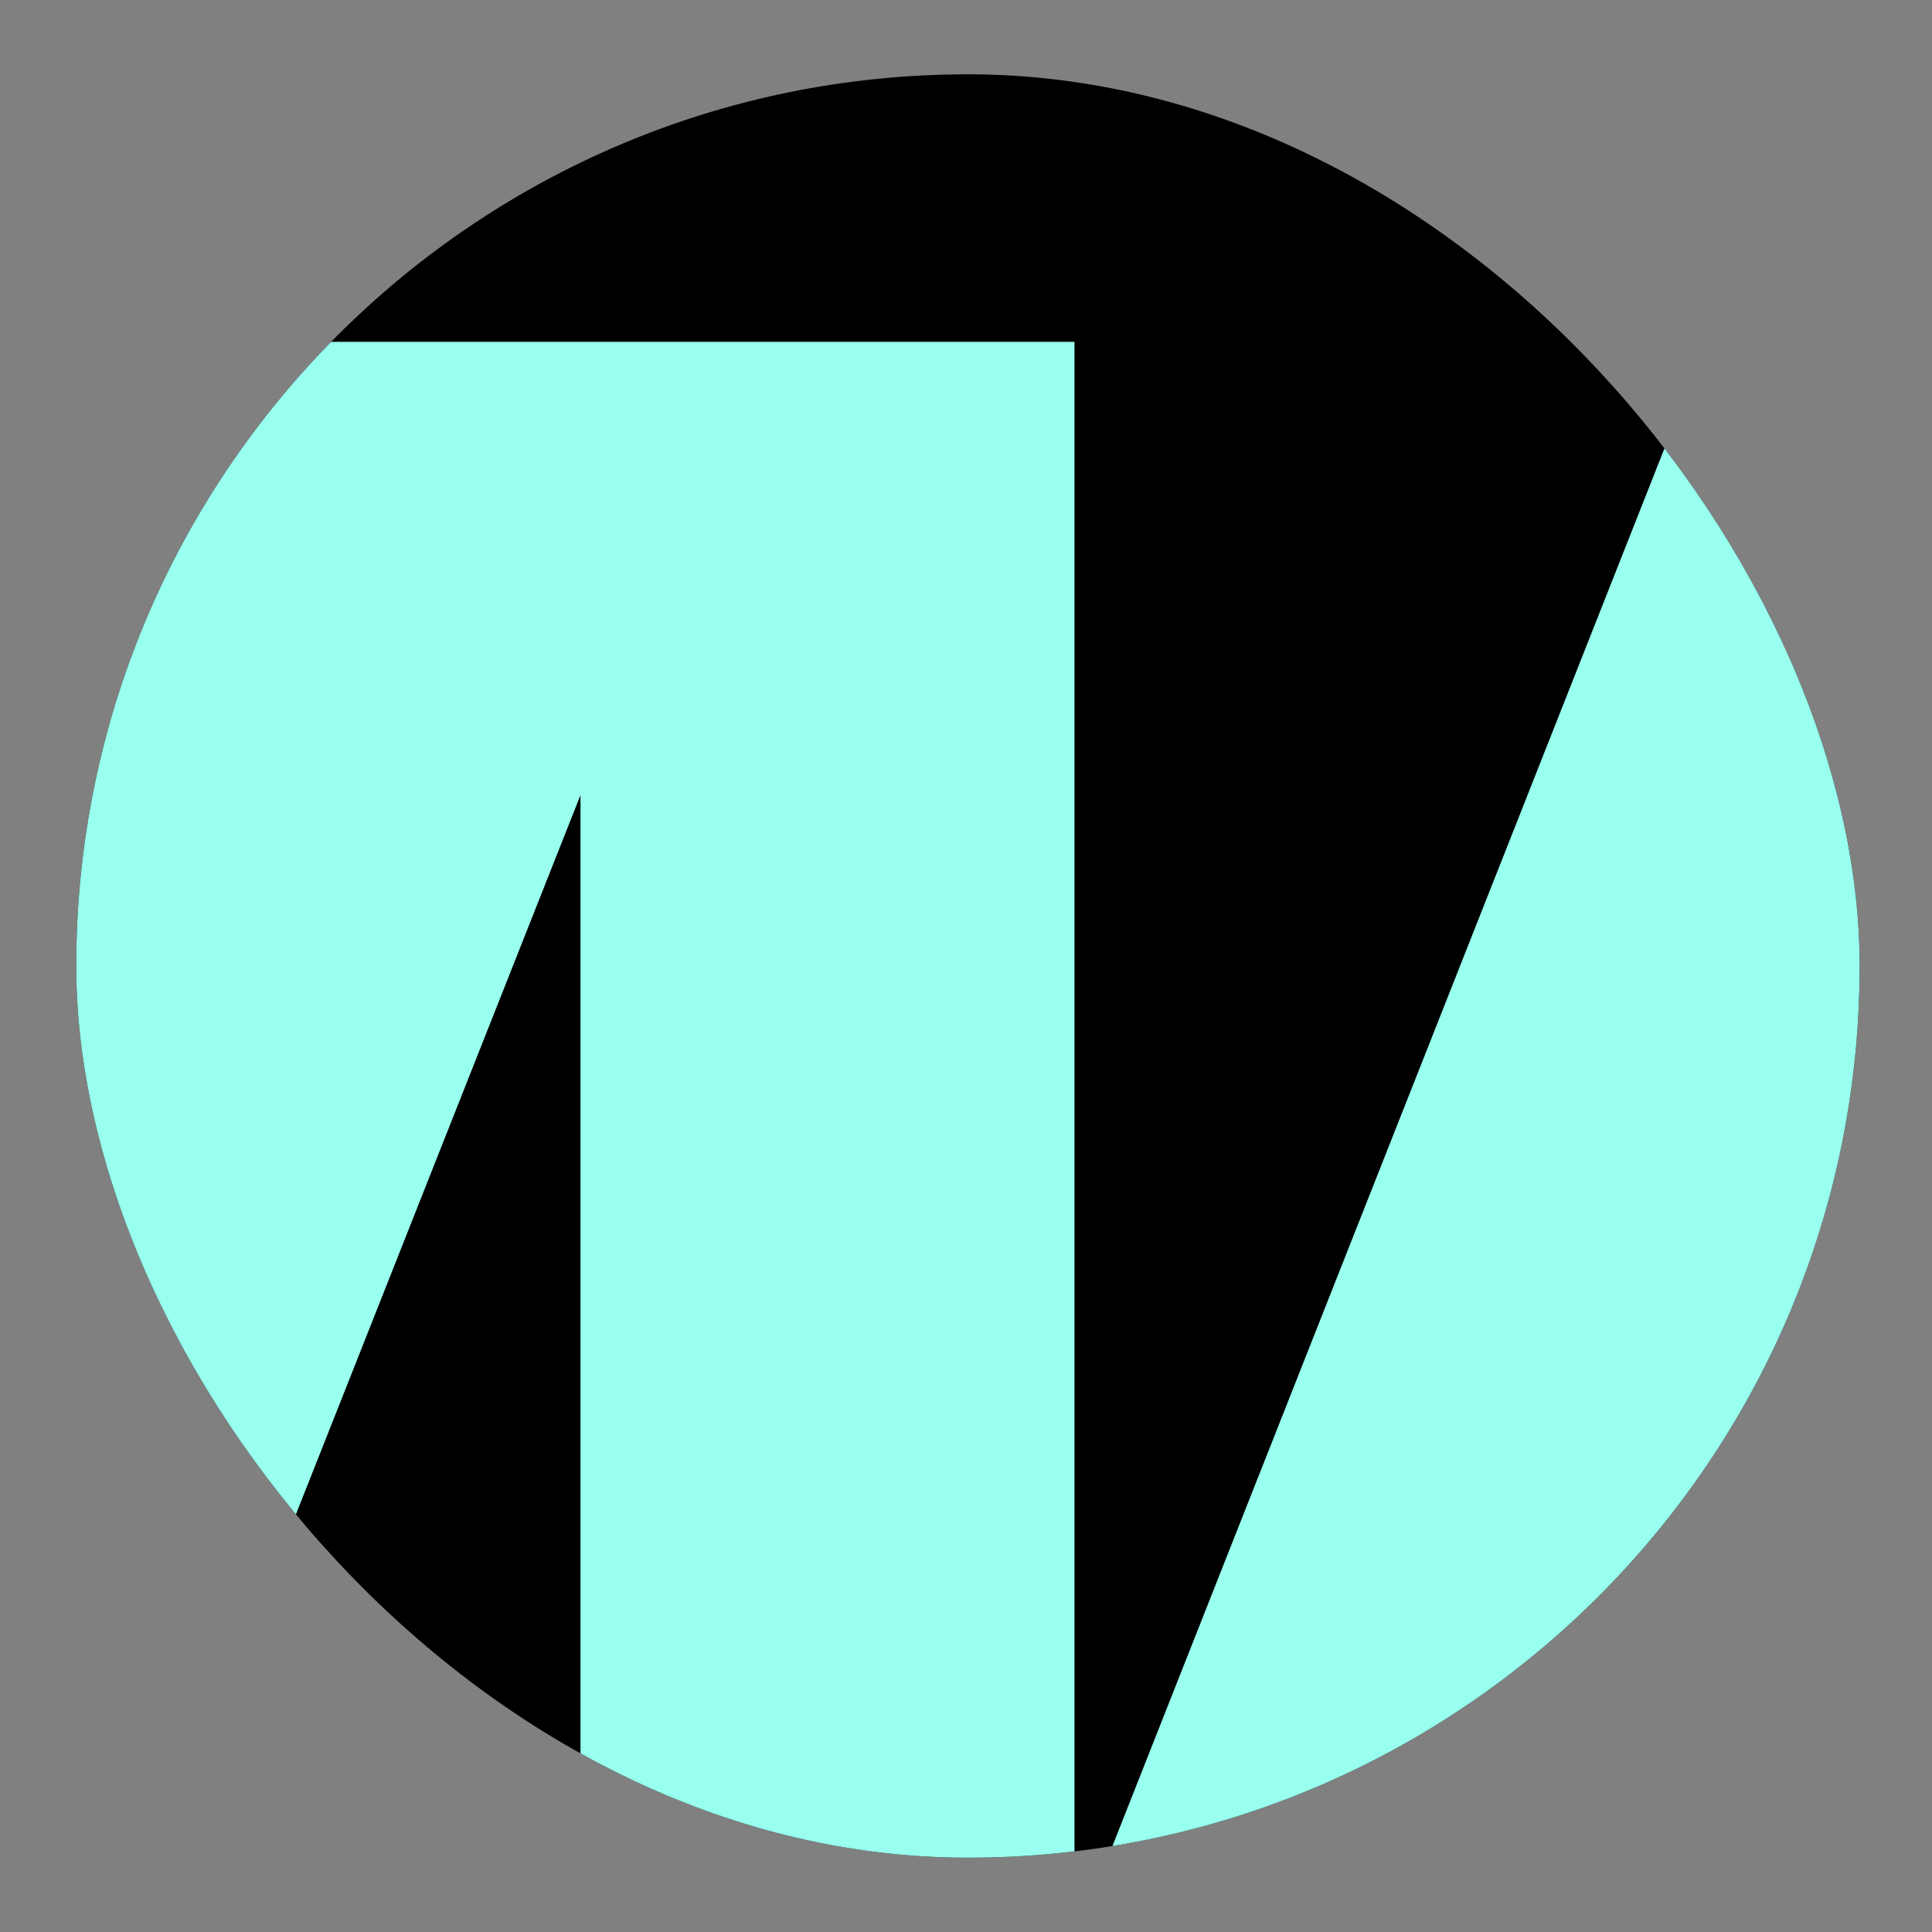 <svg width="13" height="13" viewBox="0 0 13 13" fill="none" xmlns="http://www.w3.org/2000/svg">
<rect x="0" y="0" width="13" height="13" fill="#808080" stroke="none"/>
<g clip-path="url(#clip0_1409_102450)">
<rect x="0.513" y="0.5" width="12" height="12" rx="6" fill="black"/>
<path d="M9.634 16.1H3.906V5.35L-0.347 16.1H-3.949L1.51 2.3H7.23V13.068L11.483 2.3H17.211V16.1H13.887V5.35L9.634 16.1Z" fill="#99FFEE"/>
</g>
<defs>
<clipPath id="clip0_1409_102450">
<rect x="0.513" y="0.5" width="12" height="12" rx="6" fill="white"/>
</clipPath>
</defs>
</svg>
